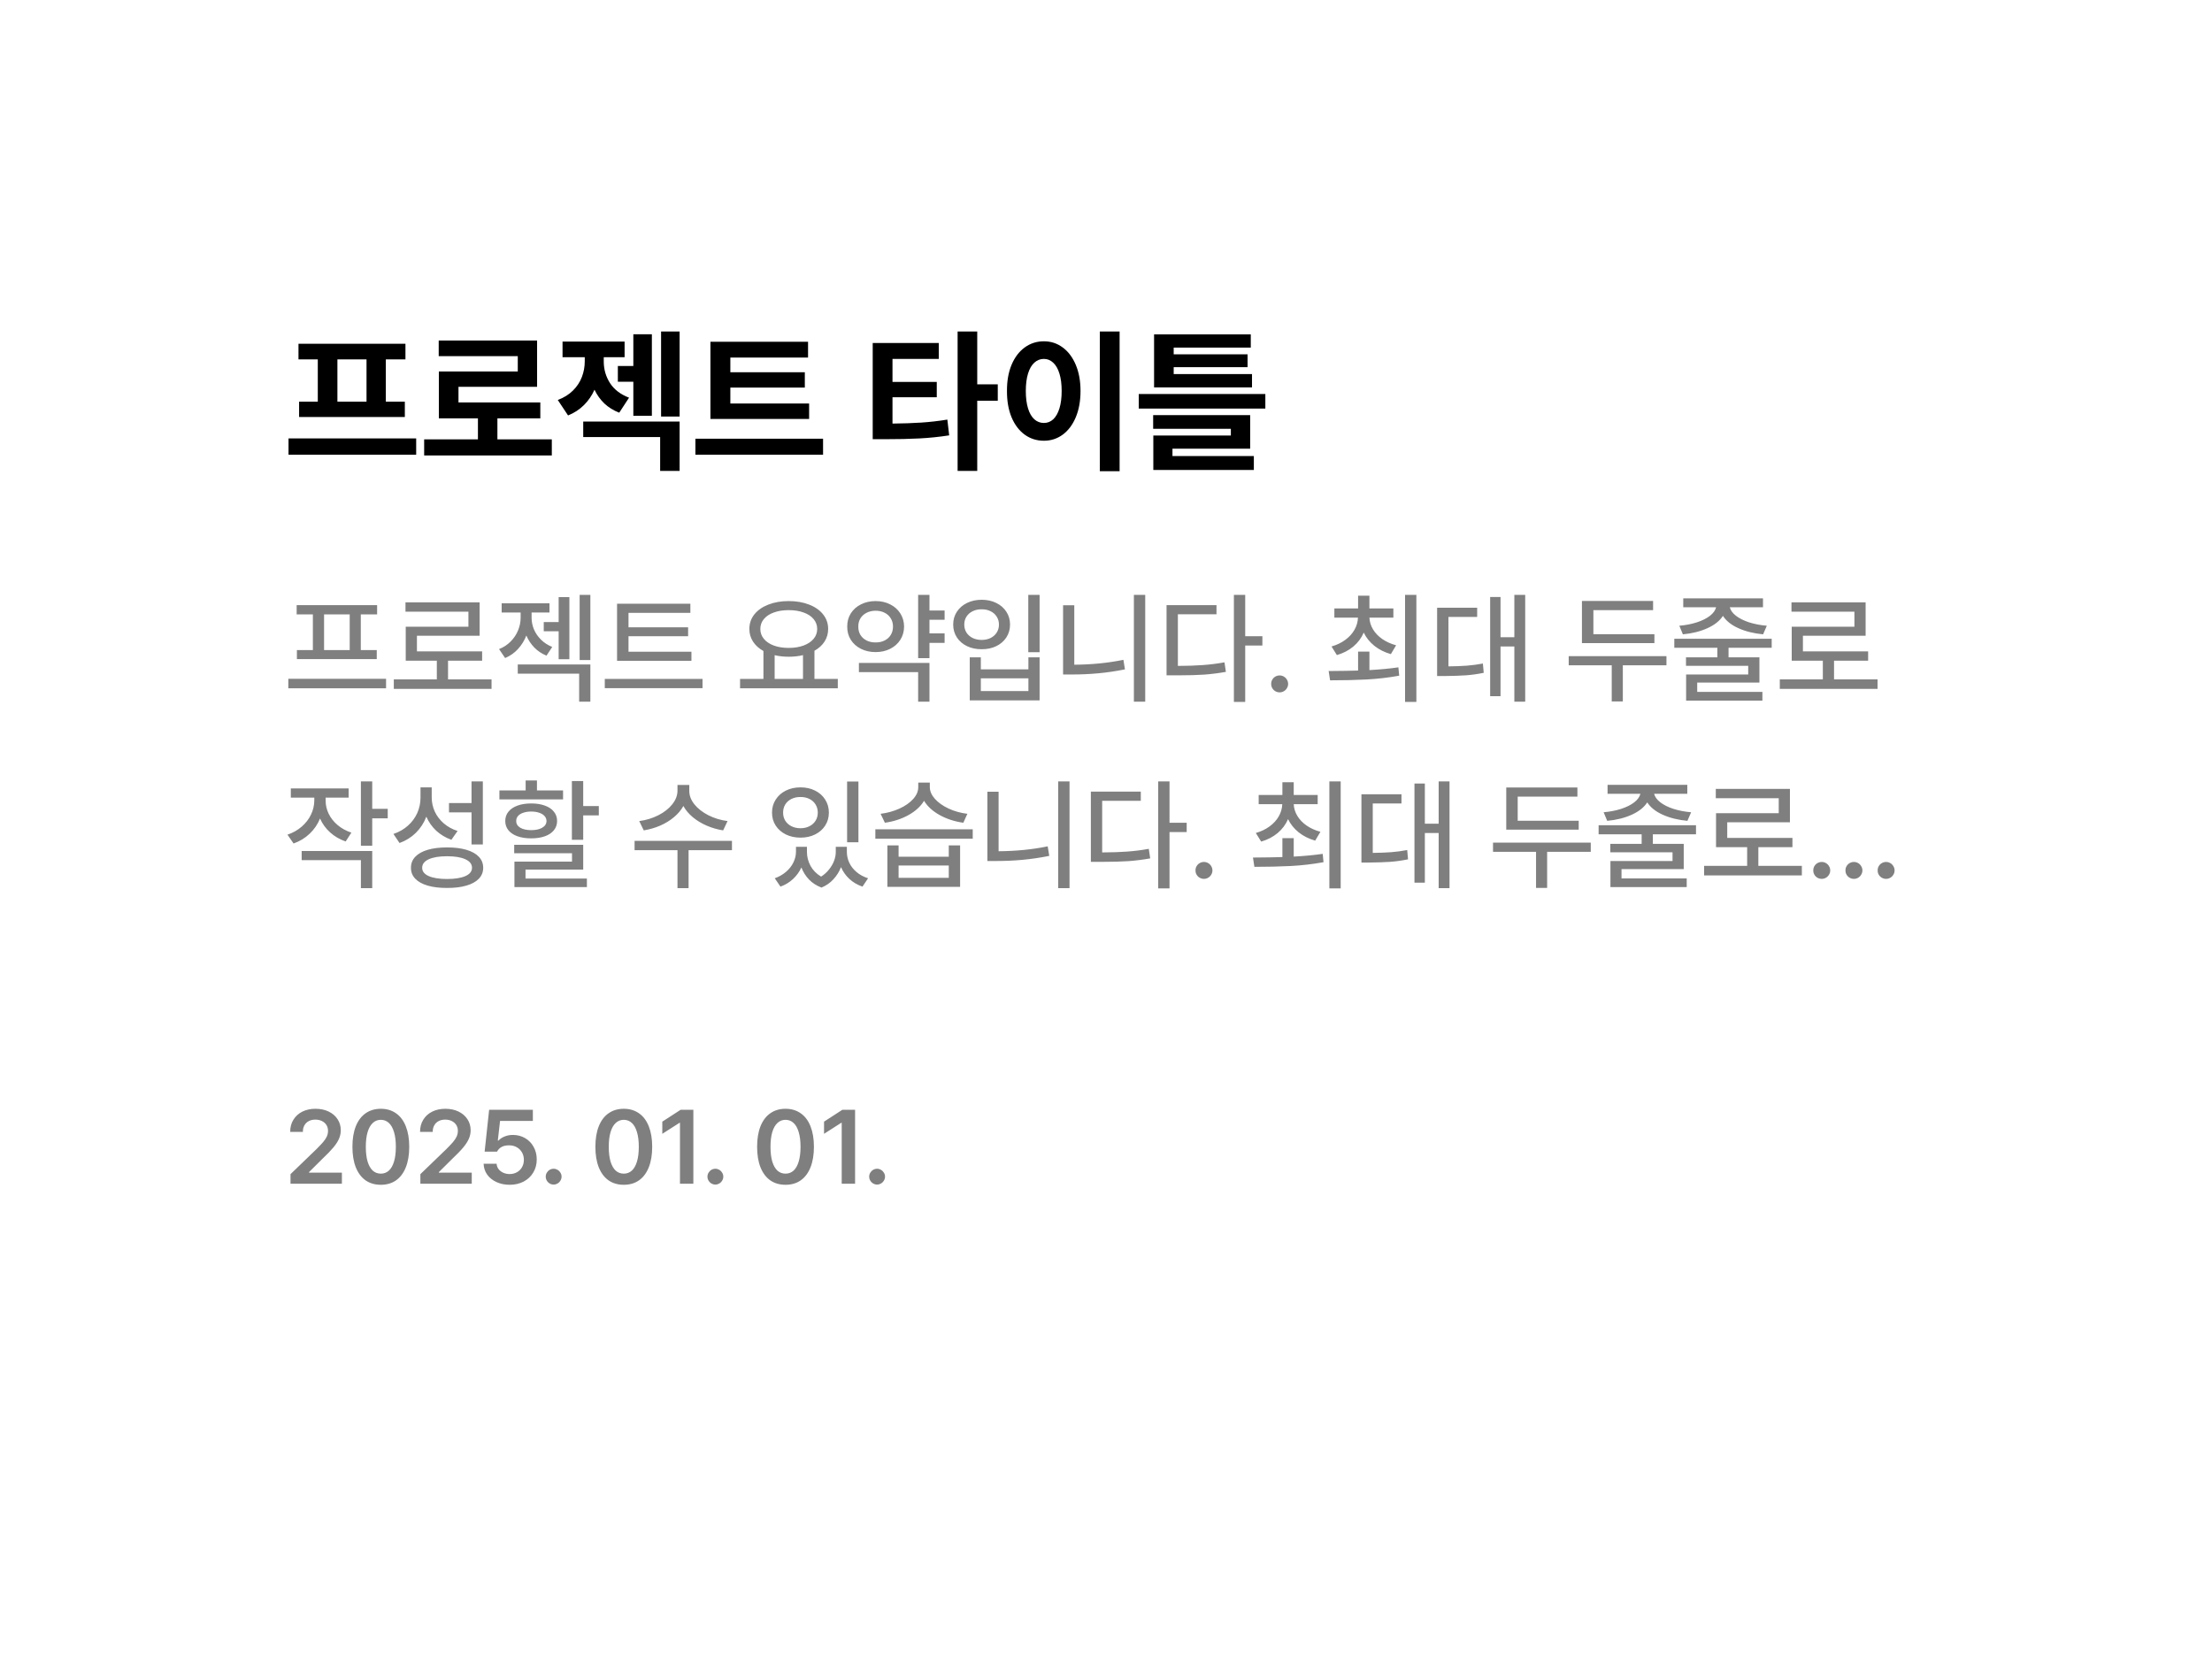 <svg width="166" height="126" viewBox="0 0 166 126" fill="none" xmlns="http://www.w3.org/2000/svg">
<g filter="url(#filter0_d_334_6725)">
<path d="M10.874 14.747C10.874 11.856 13.217 9.513 16.108 9.513H149.577C152.468 9.513 154.811 11.856 154.811 14.747V108.961C154.811 111.851 152.468 114.195 149.577 114.195H16.108C13.217 114.195 10.874 111.851 10.874 108.961V14.747Z" fill="white" shape-rendering="crispEdges"/>
<path d="M31.232 32.819H21.652V31.6H31.232V32.819ZM30.427 25.666H28.955V28.84H30.381V29.99H22.446V28.84H23.849V25.666H22.4V24.493H30.427V25.666ZM27.506 28.84V25.666H25.321V28.84H27.506ZM41.411 32.877H31.831V31.669H35.867V30.094H32.934V26.575H38.857V25.424H32.923V24.251H40.306V27.725H34.407V28.898H40.548V30.094H37.328V31.669H41.411V32.877ZM48.92 29.898H47.529V27.345H46.367V26.161H47.529V23.78H48.92V29.898ZM45.309 25.827C45.309 26.417 45.465 26.956 45.775 27.443C46.089 27.93 46.567 28.296 47.207 28.541L46.471 29.668C46.038 29.5 45.666 29.27 45.355 28.978C45.049 28.683 44.801 28.338 44.614 27.943C44.418 28.384 44.154 28.769 43.82 29.099C43.49 29.429 43.093 29.687 42.63 29.875L41.859 28.714C42.319 28.541 42.7 28.303 43.003 28.001C43.306 27.698 43.529 27.358 43.67 26.983C43.812 26.607 43.883 26.218 43.883 25.816V25.505H42.216V24.332H46.873V25.505H45.309V25.827ZM51.002 29.956H49.611V23.573H51.002V29.956ZM51.002 34.038H49.541V31.497H43.768V30.335H51.002V34.038ZM60.72 30.14H53.314V24.343H60.64V25.528H54.809V26.632H60.398V27.782H54.809V28.978H60.72V30.14ZM61.767 32.819H52.187V31.623H61.767V32.819ZM70.45 25.631H66.977V27.357H70.3V28.507H66.977V30.485C67.782 30.477 68.502 30.452 69.139 30.41C69.779 30.368 70.431 30.293 71.094 30.186L71.232 31.37C70.484 31.485 69.741 31.562 69.001 31.6C68.261 31.639 67.387 31.658 66.379 31.658H65.493V24.435H70.45V25.631ZM73.337 27.541H74.878V28.771H73.337V34.038H71.864V23.573H73.337V27.541ZM84.021 34.062H82.537V23.573H84.021V34.062ZM78.339 24.309C78.865 24.309 79.334 24.462 79.748 24.769C80.166 25.076 80.494 25.511 80.731 26.074C80.969 26.638 81.088 27.291 81.088 28.035C81.088 28.787 80.969 29.446 80.731 30.013C80.494 30.577 80.166 31.012 79.748 31.319C79.334 31.622 78.865 31.773 78.339 31.773C77.803 31.773 77.323 31.622 76.902 31.319C76.48 31.012 76.15 30.577 75.913 30.013C75.679 29.446 75.564 28.787 75.568 28.035C75.564 27.291 75.679 26.638 75.913 26.074C76.15 25.511 76.48 25.076 76.902 24.769C77.323 24.462 77.803 24.309 78.339 24.309ZM78.339 25.631C78.067 25.631 77.828 25.725 77.621 25.913C77.417 26.097 77.26 26.369 77.149 26.73C77.038 27.09 76.982 27.525 76.982 28.035C76.982 28.549 77.038 28.986 77.149 29.346C77.26 29.707 77.417 29.979 77.621 30.163C77.828 30.347 78.067 30.439 78.339 30.439C78.608 30.439 78.841 30.347 79.041 30.163C79.24 29.975 79.395 29.701 79.507 29.34C79.618 28.98 79.673 28.545 79.673 28.035C79.673 27.529 79.618 27.096 79.507 26.736C79.395 26.371 79.238 26.097 79.035 25.913C78.836 25.725 78.604 25.631 78.339 25.631ZM93.957 27.771H86.608V23.791H93.865V24.78H88.08V25.287H93.624V26.253H88.08V26.77H93.957V27.771ZM94.958 29.358H85.458V28.265H94.958V29.358ZM93.819 32.371H87.988V32.923H94.095V33.969H86.551V31.382H92.37V30.876H86.539V29.852H93.819V32.371Z" fill="black"/>
<path d="M28.972 50.356H21.637V49.641H28.972V50.356ZM28.301 44.81H27.076V47.485H28.274V48.165H22.281V47.485H23.48V44.81H22.263V44.112H28.301V44.81ZM26.244 47.485V44.81H24.32V47.485H26.244ZM36.888 50.401H29.553V49.685H32.782V48.281H30.448V45.732H35.153V44.605H30.43V43.907H35.994V46.411H31.289V47.583H36.182V48.281H33.623V49.685H36.888V50.401ZM42.729 48.174H41.924V46.072H40.806V45.383H41.924V43.513H42.729V48.174ZM39.894 45.061C39.894 45.356 39.952 45.645 40.068 45.928C40.187 46.212 40.363 46.469 40.596 46.702C40.828 46.932 41.11 47.115 41.441 47.252L41.012 47.905C40.657 47.759 40.353 47.556 40.099 47.297C39.846 47.035 39.646 46.733 39.5 46.394C39.351 46.775 39.142 47.112 38.874 47.404C38.609 47.697 38.287 47.923 37.908 48.084L37.452 47.413C37.795 47.276 38.088 47.082 38.333 46.832C38.577 46.581 38.761 46.303 38.883 45.995C39.008 45.688 39.071 45.377 39.071 45.061V44.667H37.648V43.978H41.236V44.667H39.894V45.061ZM44.304 48.236H43.499V43.343H44.304V48.236ZM44.304 51.358H43.463V49.256H38.856V48.567H44.304V51.358ZM51.889 48.29H46.307V44.005H51.809V44.694H47.166V45.776H51.639V46.447H47.166V47.61H51.889V48.29ZM52.721 50.347H45.386V49.65H52.721V50.347ZM62.873 50.356H55.538V49.65H57.292V47.556C56.958 47.371 56.698 47.137 56.514 46.854C56.329 46.571 56.236 46.253 56.236 45.901C56.236 45.487 56.361 45.122 56.612 44.806C56.865 44.49 57.216 44.245 57.663 44.072C58.11 43.896 58.619 43.808 59.188 43.808C59.761 43.808 60.27 43.896 60.718 44.072C61.168 44.245 61.518 44.49 61.769 44.806C62.022 45.122 62.149 45.487 62.149 45.901C62.149 46.25 62.059 46.565 61.88 46.845C61.702 47.123 61.448 47.354 61.12 47.538V49.65H62.873V50.356ZM59.188 44.488C58.771 44.488 58.401 44.546 58.079 44.663C57.757 44.776 57.506 44.94 57.328 45.155C57.149 45.366 57.059 45.615 57.059 45.901C57.059 46.185 57.149 46.434 57.328 46.648C57.506 46.863 57.757 47.03 58.079 47.149C58.401 47.266 58.771 47.324 59.188 47.324C59.602 47.324 59.971 47.266 60.293 47.149C60.618 47.03 60.871 46.863 61.053 46.648C61.235 46.434 61.326 46.185 61.326 45.901C61.326 45.618 61.235 45.369 61.053 45.155C60.874 44.94 60.622 44.776 60.297 44.663C59.975 44.546 59.605 44.488 59.188 44.488ZM60.261 49.65V47.865C59.937 47.946 59.579 47.986 59.188 47.986C58.812 47.986 58.461 47.947 58.133 47.869V49.65H60.261ZM70.888 45.213H69.752V46.233H70.888V46.948H69.752V48.093H68.902V43.343H69.752V44.515H70.888V45.213ZM69.752 51.358H68.902V49.14H64.457V48.451H69.752V51.358ZM65.709 43.808C66.115 43.808 66.478 43.89 66.8 44.054C67.125 44.215 67.38 44.442 67.565 44.734C67.75 45.023 67.844 45.353 67.847 45.723C67.844 46.092 67.75 46.423 67.565 46.715C67.38 47.005 67.125 47.231 66.8 47.395C66.478 47.556 66.115 47.637 65.709 47.637C65.303 47.637 64.938 47.556 64.613 47.395C64.288 47.231 64.033 47.005 63.848 46.715C63.666 46.423 63.577 46.092 63.58 45.723C63.577 45.353 63.666 45.023 63.848 44.734C64.033 44.442 64.288 44.215 64.613 44.054C64.938 43.89 65.303 43.808 65.709 43.808ZM65.709 44.533C65.459 44.533 65.235 44.584 65.038 44.685C64.841 44.783 64.686 44.922 64.573 45.101C64.463 45.28 64.409 45.487 64.412 45.723C64.409 45.961 64.463 46.171 64.573 46.353C64.686 46.532 64.841 46.671 65.038 46.769C65.235 46.868 65.459 46.915 65.709 46.912C65.959 46.915 66.183 46.868 66.38 46.769C66.58 46.671 66.735 46.532 66.845 46.353C66.958 46.171 67.015 45.961 67.015 45.723C67.015 45.487 66.958 45.28 66.845 45.101C66.735 44.919 66.58 44.779 66.38 44.681C66.183 44.582 65.959 44.533 65.709 44.533ZM78.017 47.646H77.168V43.343H78.017V47.646ZM73.607 48.934H77.177V48.03H78.017V51.26H72.775V48.03H73.607V48.934ZM77.177 50.562V49.605H73.607V50.562H77.177ZM73.67 43.71C74.076 43.71 74.439 43.789 74.761 43.947C75.086 44.105 75.34 44.326 75.522 44.609C75.707 44.889 75.799 45.21 75.799 45.571C75.799 45.931 75.707 46.253 75.522 46.537C75.34 46.817 75.086 47.036 74.761 47.194C74.439 47.349 74.076 47.425 73.67 47.422C73.264 47.425 72.899 47.349 72.574 47.194C72.249 47.036 71.994 46.817 71.809 46.537C71.625 46.253 71.532 45.931 71.532 45.571C71.532 45.21 71.625 44.889 71.809 44.609C71.994 44.326 72.249 44.105 72.574 43.947C72.899 43.789 73.264 43.71 73.67 43.71ZM73.67 44.426C73.42 44.423 73.194 44.47 72.995 44.569C72.798 44.664 72.643 44.8 72.529 44.976C72.419 45.149 72.364 45.347 72.364 45.571C72.364 45.797 72.419 45.998 72.529 46.174C72.643 46.347 72.798 46.483 72.995 46.581C73.194 46.677 73.42 46.724 73.67 46.724C73.918 46.724 74.14 46.677 74.336 46.581C74.533 46.483 74.687 46.347 74.797 46.174C74.91 45.998 74.967 45.797 74.967 45.571C74.967 45.347 74.91 45.149 74.797 44.976C74.687 44.8 74.533 44.664 74.336 44.569C74.14 44.47 73.918 44.423 73.67 44.426ZM85.943 51.358H85.093V43.343H85.943V51.358ZM80.62 48.585C81.932 48.576 83.161 48.454 84.306 48.218L84.422 48.934C83.742 49.071 83.077 49.169 82.427 49.229C81.777 49.289 81.118 49.319 80.45 49.319H79.779V44.121H80.62V48.585ZM93.447 46.447H94.736V47.145H93.447V51.376H92.598V43.343H93.447V46.447ZM91.292 44.801H88.394V48.675C89.103 48.672 89.726 48.651 90.263 48.612C90.803 48.573 91.345 48.505 91.891 48.406L91.998 49.122C91.447 49.22 90.904 49.289 90.37 49.328C89.84 49.363 89.225 49.381 88.528 49.381H88.188H87.544V44.112H91.292V44.801ZM96.032 50.66C95.919 50.66 95.812 50.632 95.71 50.575C95.612 50.519 95.535 50.441 95.478 50.343C95.421 50.244 95.394 50.139 95.397 50.025C95.394 49.912 95.421 49.806 95.478 49.708C95.535 49.609 95.612 49.532 95.71 49.475C95.812 49.418 95.919 49.39 96.032 49.39C96.143 49.39 96.247 49.418 96.346 49.475C96.444 49.532 96.522 49.609 96.578 49.708C96.638 49.806 96.668 49.912 96.668 50.025C96.668 50.139 96.638 50.244 96.578 50.343C96.522 50.441 96.444 50.519 96.346 50.575C96.247 50.632 96.143 50.66 96.032 50.66ZM102.768 48.988C103.594 48.943 104.319 48.874 104.942 48.782L105.004 49.408C104.202 49.554 103.382 49.65 102.544 49.694C101.707 49.736 100.797 49.757 99.816 49.757L99.709 49.059C100.666 49.053 101.402 49.041 101.918 49.023V47.601H102.768V48.988ZM104.566 45.052H102.768C102.783 45.365 102.874 45.66 103.041 45.937C103.208 46.212 103.439 46.452 103.734 46.657C104.032 46.863 104.378 47.02 104.772 47.127L104.378 47.789C103.904 47.655 103.491 47.447 103.139 47.167C102.79 46.887 102.525 46.556 102.343 46.174C102.167 46.58 101.906 46.929 101.561 47.221C101.215 47.51 100.803 47.723 100.326 47.861L99.924 47.216C100.317 47.103 100.66 46.939 100.952 46.724C101.247 46.51 101.477 46.259 101.641 45.973C101.808 45.684 101.897 45.377 101.909 45.052H100.138V44.363H101.918V43.406H102.768V44.363H104.566V45.052ZM106.292 51.376H105.443V43.343H106.292V51.376ZM114.459 51.358H113.645V47.216H112.608V50.947H111.829V43.504H112.608V46.519H113.645V43.343H114.459V51.358ZM110.854 44.998H108.699V48.71C109.223 48.704 109.683 48.686 110.076 48.657C110.473 48.627 110.875 48.573 111.284 48.496L111.346 49.193C110.896 49.286 110.452 49.348 110.014 49.381C109.575 49.411 109.033 49.429 108.386 49.435H107.849V44.309H110.854V44.998ZM124.156 46.966H118.717V43.8H124.057V44.488H119.576V46.295H124.156V46.966ZM125.059 48.63H121.785V51.34H120.953V48.63H117.724V47.941H125.059V48.63ZM132.957 47.315H129.719V48.03H132.036V49.927H127.367V50.624H132.26V51.278H126.535V49.319H131.195V48.666H126.526V48.03H128.879V47.315H125.649V46.635H132.957V47.315ZM132.304 44.273H129.813C129.87 44.503 130.025 44.716 130.278 44.913C130.535 45.11 130.863 45.274 131.262 45.405C131.665 45.533 132.108 45.618 132.591 45.66L132.313 46.304C131.613 46.239 130.994 46.085 130.457 45.843C129.924 45.602 129.537 45.293 129.299 44.918C129.057 45.293 128.67 45.602 128.136 45.843C127.605 46.085 126.991 46.239 126.293 46.304L126.025 45.66C126.505 45.618 126.943 45.533 127.34 45.405C127.74 45.274 128.066 45.111 128.319 44.918C128.573 44.721 128.728 44.506 128.785 44.273H126.32V43.603H132.304V44.273ZM140.901 50.401H133.566V49.685H136.795V48.281H134.46V45.732H139.165V44.605H134.442V43.907H140.006V46.411H135.301V47.583H140.194V48.281H137.636V49.685H140.901V50.401ZM24.437 58.783C24.437 59.126 24.513 59.456 24.665 59.772C24.82 60.088 25.042 60.37 25.331 60.617C25.623 60.865 25.969 61.055 26.369 61.19L25.94 61.852C25.492 61.697 25.103 61.47 24.772 61.172C24.444 60.874 24.192 60.526 24.016 60.13C23.84 60.565 23.581 60.945 23.238 61.27C22.898 61.595 22.496 61.84 22.031 62.004L21.574 61.342C21.986 61.202 22.342 61 22.643 60.738C22.945 60.475 23.176 60.176 23.337 59.839C23.501 59.499 23.584 59.144 23.587 58.775V58.56H21.825V57.871H26.163V58.56H24.437V58.783ZM27.934 59.401H29.097V60.116H27.934V62.174H27.084V57.343H27.934V59.401ZM27.934 65.358H27.084V63.256H22.639V62.567H27.934V65.358ZM32.398 58.542C32.398 58.918 32.475 59.274 32.63 59.611C32.785 59.945 33.009 60.239 33.301 60.492C33.593 60.745 33.939 60.936 34.339 61.064L33.874 61.726C33.438 61.568 33.06 61.342 32.738 61.047C32.419 60.748 32.171 60.397 31.995 59.991C31.819 60.453 31.558 60.856 31.213 61.199C30.87 61.538 30.46 61.795 29.983 61.968L29.526 61.288C29.947 61.145 30.309 60.938 30.613 60.666C30.917 60.395 31.15 60.08 31.311 59.723C31.472 59.362 31.554 58.98 31.557 58.578V57.791H32.398V58.542ZM36.235 62.075H35.386V59.669H33.695V58.971H35.386V57.343H36.235V62.075ZM33.552 62.299C34.112 62.299 34.595 62.358 35.001 62.478C35.406 62.597 35.718 62.771 35.936 63.001C36.153 63.231 36.262 63.506 36.262 63.828C36.262 64.147 36.153 64.42 35.936 64.647C35.718 64.876 35.405 65.049 34.996 65.166C34.591 65.285 34.109 65.343 33.552 65.34C32.991 65.343 32.507 65.285 32.098 65.166C31.693 65.049 31.381 64.876 31.163 64.647C30.946 64.42 30.838 64.147 30.841 63.828C30.838 63.506 30.946 63.231 31.163 63.001C31.381 62.771 31.693 62.597 32.098 62.478C32.507 62.358 32.991 62.299 33.552 62.299ZM33.552 62.961C32.964 62.961 32.505 63.037 32.174 63.189C31.846 63.338 31.682 63.551 31.682 63.828C31.682 64.097 31.846 64.304 32.174 64.45C32.505 64.596 32.964 64.669 33.552 64.669C34.139 64.669 34.597 64.596 34.925 64.45C35.256 64.304 35.421 64.097 35.421 63.828C35.421 63.551 35.256 63.338 34.925 63.189C34.597 63.037 34.139 62.961 33.552 62.961ZM43.767 59.195H44.939V59.893H43.767V61.726H42.917V57.316H43.767V59.195ZM43.767 63.963H39.438V64.633H44.044V65.278H38.606V63.363H42.926V62.737H38.588V62.102H43.767V63.963ZM42.255 58.694H37.479V58.023H39.447V57.272H40.296V58.023H42.255V58.694ZM39.867 58.998C40.255 58.998 40.594 59.052 40.887 59.159C41.182 59.264 41.408 59.416 41.566 59.615C41.727 59.812 41.808 60.045 41.808 60.313C41.808 60.581 41.727 60.814 41.566 61.011C41.408 61.208 41.183 61.358 40.891 61.462C40.599 61.567 40.258 61.619 39.867 61.619C39.473 61.619 39.129 61.567 38.834 61.462C38.542 61.358 38.315 61.208 38.154 61.011C37.996 60.814 37.917 60.581 37.917 60.313C37.917 60.045 37.997 59.812 38.158 59.615C38.319 59.416 38.546 59.264 38.838 59.159C39.133 59.052 39.476 58.998 39.867 58.998ZM39.867 59.606C39.64 59.606 39.441 59.636 39.268 59.696C39.098 59.752 38.966 59.834 38.874 59.942C38.782 60.046 38.737 60.17 38.74 60.313C38.737 60.525 38.837 60.693 39.039 60.818C39.245 60.941 39.521 61.002 39.867 61.002C40.213 61.002 40.489 60.941 40.694 60.818C40.903 60.696 41.009 60.528 41.012 60.313C41.009 60.17 40.96 60.046 40.864 59.942C40.769 59.834 40.635 59.752 40.462 59.696C40.292 59.636 40.093 59.606 39.867 59.606ZM51.728 58.05C51.725 58.399 51.852 58.736 52.108 59.061C52.367 59.383 52.718 59.657 53.159 59.884C53.6 60.107 54.081 60.253 54.599 60.322L54.268 61.02C53.833 60.951 53.42 60.832 53.029 60.662C52.639 60.492 52.293 60.282 51.992 60.031C51.691 59.781 51.455 59.501 51.285 59.19C51.112 59.501 50.875 59.781 50.574 60.031C50.276 60.282 49.933 60.492 49.545 60.662C49.158 60.829 48.746 60.948 48.311 61.02L47.971 60.322C48.49 60.253 48.968 60.107 49.407 59.884C49.845 59.66 50.192 59.387 50.449 59.065C50.708 58.74 50.839 58.402 50.842 58.05V57.612H51.728V58.05ZM54.93 62.505H51.674V65.358H50.842V62.505H47.622V61.807H54.93V62.505ZM60.557 62.639C60.557 62.999 60.646 63.347 60.825 63.681C61.007 64.012 61.272 64.282 61.621 64.49C61.857 64.338 62.056 64.158 62.22 63.949C62.387 63.74 62.513 63.523 62.596 63.296C62.68 63.07 62.721 62.85 62.721 62.639V62.254H63.553V62.639C63.553 62.919 63.614 63.19 63.737 63.453C63.859 63.712 64.039 63.943 64.278 64.146C64.516 64.349 64.805 64.505 65.145 64.615L64.725 65.242C64.337 65.108 64.008 64.914 63.737 64.66C63.468 64.41 63.261 64.116 63.115 63.779C62.981 64.119 62.79 64.423 62.542 64.692C62.298 64.96 62 65.167 61.648 65.313C61.278 65.173 60.967 64.972 60.713 64.71C60.463 64.447 60.272 64.144 60.141 63.802C59.992 64.127 59.784 64.414 59.519 64.665C59.254 64.915 58.938 65.108 58.571 65.242L58.142 64.615C58.472 64.496 58.757 64.332 58.996 64.124C59.237 63.915 59.419 63.682 59.541 63.426C59.667 63.166 59.731 62.904 59.734 62.639V62.254H60.557V62.639ZM64.421 61.914H63.571V57.352H64.421V61.914ZM60.074 57.791C60.479 57.791 60.843 57.871 61.165 58.032C61.49 58.193 61.743 58.418 61.925 58.707C62.11 58.994 62.203 59.32 62.203 59.687C62.203 60.051 62.11 60.376 61.925 60.662C61.743 60.945 61.49 61.167 61.165 61.328C60.843 61.486 60.479 61.565 60.074 61.565C59.668 61.565 59.303 61.486 58.978 61.328C58.653 61.167 58.398 60.945 58.213 60.662C58.028 60.376 57.936 60.051 57.936 59.687C57.936 59.32 58.028 58.994 58.213 58.707C58.398 58.418 58.653 58.193 58.978 58.032C59.303 57.871 59.668 57.791 60.074 57.791ZM60.074 58.515C59.823 58.512 59.598 58.56 59.398 58.658C59.202 58.754 59.047 58.891 58.933 59.07C58.823 59.249 58.768 59.454 58.768 59.687C58.768 59.916 58.823 60.121 58.933 60.3C59.047 60.475 59.202 60.613 59.398 60.711C59.598 60.809 59.823 60.859 60.074 60.859C60.321 60.859 60.543 60.809 60.74 60.711C60.937 60.613 61.09 60.475 61.201 60.3C61.314 60.121 61.371 59.916 61.371 59.687C61.371 59.454 61.314 59.249 61.201 59.07C61.09 58.891 60.937 58.754 60.74 58.658C60.543 58.56 60.321 58.512 60.074 58.515ZM67.435 62.996H71.201V62.147H72.051V65.26H66.594V62.147H67.435V62.996ZM71.201 64.58V63.658H67.435V64.58H71.201ZM72.999 61.646H65.691V60.939H72.999V61.646ZM69.779 57.773C69.779 58.074 69.906 58.367 70.159 58.654C70.415 58.937 70.758 59.18 71.188 59.383C71.62 59.583 72.09 59.714 72.597 59.776L72.293 60.447C71.636 60.355 71.045 60.162 70.517 59.87C69.992 59.578 69.602 59.222 69.345 58.801C69.089 59.225 68.697 59.583 68.169 59.875C67.644 60.164 67.057 60.355 66.407 60.447L66.085 59.776C66.597 59.711 67.07 59.58 67.502 59.383C67.935 59.186 68.278 58.946 68.531 58.663C68.785 58.379 68.911 58.083 68.911 57.773V57.433H69.779V57.773ZM80.263 65.358H79.413V57.343H80.263V65.358ZM74.94 62.585C76.252 62.576 77.481 62.454 78.626 62.218L78.742 62.934C78.062 63.071 77.397 63.169 76.747 63.229C76.097 63.289 75.438 63.319 74.77 63.319H74.099V58.121H74.94V62.585ZM87.767 60.447H89.055V61.145H87.767V65.376H86.918V57.343H87.767V60.447ZM85.612 58.801H82.713V62.675C83.423 62.672 84.046 62.651 84.583 62.612C85.123 62.573 85.665 62.505 86.211 62.406L86.318 63.122C85.767 63.22 85.224 63.289 84.69 63.328C84.159 63.363 83.545 63.381 82.848 63.381H82.508H81.864V58.112H85.612V58.801ZM90.352 64.66C90.239 64.66 90.132 64.632 90.03 64.575C89.932 64.519 89.855 64.441 89.798 64.343C89.741 64.244 89.714 64.138 89.717 64.025C89.714 63.912 89.741 63.806 89.798 63.708C89.855 63.609 89.932 63.532 90.03 63.475C90.132 63.418 90.239 63.39 90.352 63.39C90.463 63.39 90.567 63.418 90.665 63.475C90.764 63.532 90.841 63.609 90.898 63.708C90.958 63.806 90.987 63.912 90.987 64.025C90.987 64.138 90.958 64.244 90.898 64.343C90.841 64.441 90.764 64.519 90.665 64.575C90.567 64.632 90.463 64.66 90.352 64.66ZM97.088 62.988C97.914 62.943 98.638 62.874 99.262 62.782L99.324 63.408C98.522 63.554 97.702 63.65 96.864 63.694C96.026 63.736 95.117 63.757 94.136 63.757L94.029 63.059C94.986 63.053 95.722 63.041 96.238 63.023V61.601H97.088V62.988ZM98.886 59.052H97.088C97.103 59.365 97.194 59.66 97.361 59.937C97.528 60.212 97.759 60.452 98.054 60.657C98.352 60.863 98.698 61.02 99.092 61.127L98.698 61.789C98.224 61.655 97.811 61.447 97.459 61.167C97.11 60.887 96.845 60.556 96.663 60.174C96.487 60.58 96.226 60.929 95.88 61.221C95.535 61.51 95.123 61.723 94.646 61.861L94.243 61.216C94.637 61.103 94.98 60.939 95.272 60.724C95.567 60.51 95.797 60.259 95.961 59.973C96.128 59.684 96.217 59.377 96.229 59.052H94.458V58.363H96.238V57.406H97.088V58.363H98.886V59.052ZM100.612 65.376H99.763V57.343H100.612V65.376ZM108.779 65.358H107.965V61.216H106.928V64.947H106.149V57.504H106.928V60.519H107.965V57.343H108.779V65.358ZM105.174 58.998H103.019V62.71C103.543 62.704 104.002 62.686 104.396 62.657C104.793 62.627 105.195 62.573 105.604 62.496L105.666 63.193C105.216 63.286 104.772 63.348 104.333 63.381C103.895 63.411 103.352 63.429 102.705 63.435H102.169V58.309H105.174V58.998ZM118.475 60.966H113.037V57.8H118.377V58.488H113.896V60.295H118.475V60.966ZM119.379 62.63H116.105V65.34H115.273V62.63H112.044V61.941H119.379V62.63ZM127.277 61.315H124.039V62.03H126.356V63.927H121.687V64.624H126.58V65.278H120.855V63.319H125.515V62.666H120.846V62.03H123.198V61.315H119.969V60.635H127.277V61.315ZM126.624 58.273H124.133C124.19 58.503 124.345 58.716 124.598 58.913C124.855 59.11 125.183 59.274 125.582 59.405C125.985 59.533 126.428 59.618 126.911 59.66L126.633 60.304C125.933 60.239 125.314 60.085 124.777 59.843C124.244 59.602 123.857 59.293 123.619 58.918C123.377 59.293 122.99 59.602 122.456 59.843C121.925 60.085 121.311 60.239 120.613 60.304L120.345 59.66C120.825 59.618 121.263 59.533 121.66 59.405C122.059 59.274 122.386 59.111 122.639 58.918C122.893 58.721 123.048 58.506 123.105 58.273H120.64V57.603H126.624V58.273ZM135.221 64.401H127.886V63.685H131.115V62.281H128.78V59.732H133.485V58.605H128.762V57.907H134.326V60.411H129.621V61.583H134.514V62.281H131.956V63.685H135.221V64.401ZM136.714 64.66C136.601 64.66 136.494 64.632 136.392 64.575C136.294 64.519 136.216 64.441 136.16 64.343C136.103 64.244 136.076 64.138 136.079 64.025C136.076 63.912 136.103 63.806 136.16 63.708C136.216 63.609 136.294 63.532 136.392 63.475C136.494 63.418 136.601 63.39 136.714 63.39C136.825 63.39 136.929 63.418 137.027 63.475C137.126 63.532 137.203 63.609 137.26 63.708C137.32 63.806 137.349 63.912 137.349 64.025C137.349 64.138 137.32 64.244 137.26 64.343C137.203 64.441 137.126 64.519 137.027 64.575C136.929 64.632 136.825 64.66 136.714 64.66ZM139.129 64.66C139.016 64.66 138.909 64.632 138.807 64.575C138.709 64.519 138.632 64.441 138.575 64.343C138.518 64.244 138.491 64.138 138.494 64.025C138.491 63.912 138.518 63.806 138.575 63.708C138.632 63.609 138.709 63.532 138.807 63.475C138.909 63.418 139.016 63.39 139.129 63.39C139.24 63.39 139.344 63.418 139.443 63.475C139.541 63.532 139.618 63.609 139.675 63.708C139.735 63.806 139.765 63.912 139.765 64.025C139.765 64.138 139.735 64.244 139.675 64.343C139.618 64.441 139.541 64.519 139.443 64.575C139.344 64.632 139.24 64.66 139.129 64.66ZM141.545 64.66C141.431 64.66 141.324 64.632 141.223 64.575C141.124 64.519 141.047 64.441 140.99 64.343C140.933 64.244 140.907 64.138 140.91 64.025C140.907 63.912 140.933 63.806 140.99 63.708C141.047 63.609 141.124 63.532 141.223 63.475C141.324 63.418 141.431 63.39 141.545 63.39C141.655 63.39 141.759 63.418 141.858 63.475C141.956 63.532 142.034 63.609 142.09 63.708C142.15 63.806 142.18 63.912 142.18 64.025C142.18 64.138 142.15 64.244 142.09 64.343C142.034 64.441 141.956 64.519 141.858 64.575C141.759 64.632 141.655 64.66 141.545 64.66Z" fill="black" fill-opacity="0.5"/>
<path d="M21.802 86.824L23.765 84.93C23.977 84.718 24.14 84.544 24.255 84.409C24.373 84.271 24.462 84.136 24.524 84.003C24.585 83.867 24.616 83.724 24.616 83.573C24.616 83.405 24.575 83.256 24.493 83.129C24.411 83.001 24.297 82.903 24.152 82.834C24.009 82.764 23.846 82.73 23.665 82.73C23.476 82.73 23.31 82.768 23.167 82.845C23.026 82.919 22.917 83.026 22.841 83.167C22.764 83.305 22.727 83.466 22.73 83.65H21.779C21.776 83.305 21.855 83.002 22.017 82.742C22.177 82.478 22.401 82.275 22.687 82.132C22.976 81.989 23.305 81.917 23.673 81.917C24.046 81.917 24.375 81.986 24.662 82.124C24.951 82.262 25.174 82.454 25.333 82.699C25.494 82.942 25.574 83.218 25.574 83.527C25.574 83.742 25.532 83.949 25.448 84.148C25.366 84.348 25.225 84.569 25.026 84.812C24.826 85.052 24.544 85.344 24.179 85.689L23.19 86.671V86.709H25.658V87.545H21.802V86.824ZM28.58 87.622C28.135 87.622 27.753 87.51 27.433 87.288C27.116 87.063 26.872 86.737 26.701 86.311C26.532 85.884 26.448 85.37 26.448 84.769C26.448 84.171 26.532 83.659 26.701 83.232C26.872 82.803 27.118 82.477 27.437 82.255C27.757 82.03 28.137 81.917 28.58 81.917C29.019 81.917 29.399 82.03 29.718 82.255C30.04 82.477 30.285 82.803 30.454 83.232C30.625 83.659 30.711 84.171 30.711 84.769C30.711 85.37 30.625 85.884 30.454 86.311C30.285 86.737 30.041 87.063 29.722 87.288C29.405 87.51 29.024 87.622 28.58 87.622ZM28.58 86.786C28.815 86.786 29.015 86.71 29.181 86.56C29.35 86.406 29.479 86.18 29.569 85.881C29.661 85.58 29.707 85.209 29.707 84.769C29.707 84.335 29.661 83.967 29.569 83.665C29.479 83.361 29.35 83.132 29.181 82.979C29.013 82.823 28.812 82.745 28.58 82.745C28.347 82.745 28.146 82.823 27.978 82.979C27.809 83.132 27.679 83.361 27.587 83.665C27.497 83.967 27.453 84.335 27.453 84.769C27.453 85.209 27.497 85.58 27.587 85.881C27.679 86.18 27.808 86.406 27.974 86.56C28.143 86.71 28.345 86.786 28.58 86.786ZM31.547 86.824L33.51 84.93C33.722 84.718 33.885 84.544 34 84.409C34.118 84.271 34.207 84.136 34.269 84.003C34.33 83.867 34.361 83.724 34.361 83.573C34.361 83.405 34.32 83.256 34.238 83.129C34.156 83.001 34.042 82.903 33.897 82.834C33.754 82.764 33.591 82.73 33.41 82.73C33.221 82.73 33.055 82.768 32.911 82.845C32.771 82.919 32.662 83.026 32.586 83.167C32.509 83.305 32.472 83.466 32.474 83.65H31.524C31.521 83.305 31.601 83.002 31.762 82.742C31.922 82.478 32.146 82.275 32.432 82.132C32.721 81.989 33.05 81.917 33.418 81.917C33.791 81.917 34.12 81.986 34.407 82.124C34.695 82.262 34.919 82.454 35.078 82.699C35.239 82.942 35.319 83.218 35.319 83.527C35.319 83.742 35.277 83.949 35.193 84.148C35.111 84.348 34.97 84.569 34.771 84.812C34.572 85.052 34.289 85.344 33.924 85.689L32.934 86.671V86.709H35.403V87.545H31.547V86.824ZM38.248 87.622C37.882 87.622 37.553 87.554 37.259 87.418C36.965 87.283 36.732 87.096 36.561 86.859C36.392 86.618 36.303 86.346 36.293 86.042H37.267C37.277 86.19 37.325 86.323 37.412 86.441C37.502 86.558 37.619 86.65 37.765 86.717C37.913 86.783 38.074 86.817 38.248 86.817C38.452 86.817 38.635 86.77 38.796 86.678C38.96 86.587 39.086 86.46 39.176 86.299C39.268 86.135 39.314 85.953 39.314 85.751C39.314 85.541 39.266 85.355 39.172 85.191C39.077 85.025 38.947 84.896 38.781 84.804C38.615 84.709 38.427 84.662 38.217 84.662C37.778 84.654 37.471 84.813 37.297 85.137H36.369L36.707 81.994H39.988V82.83H37.527L37.358 84.302H37.412C37.522 84.177 37.673 84.076 37.864 83.999C38.056 83.92 38.263 83.88 38.486 83.88C38.825 83.88 39.132 83.959 39.406 84.118C39.679 84.276 39.892 84.496 40.046 84.777C40.202 85.056 40.28 85.37 40.28 85.72C40.28 86.086 40.193 86.413 40.019 86.701C39.848 86.99 39.608 87.216 39.298 87.38C38.992 87.541 38.641 87.622 38.248 87.622ZM41.552 87.606C41.445 87.606 41.345 87.579 41.253 87.526C41.161 87.472 41.089 87.399 41.035 87.307C40.981 87.215 40.954 87.116 40.954 87.008C40.954 86.903 40.981 86.806 41.035 86.717C41.089 86.625 41.161 86.552 41.253 86.498C41.345 86.445 41.445 86.418 41.552 86.418C41.655 86.418 41.751 86.445 41.84 86.498C41.932 86.552 42.005 86.625 42.058 86.717C42.115 86.806 42.143 86.903 42.143 87.008C42.143 87.116 42.115 87.215 42.058 87.307C42.005 87.399 41.932 87.472 41.84 87.526C41.751 87.579 41.655 87.606 41.552 87.606ZM46.812 87.622C46.367 87.622 45.985 87.51 45.666 87.288C45.349 87.063 45.105 86.737 44.934 86.311C44.765 85.884 44.681 85.37 44.681 84.769C44.681 84.171 44.765 83.659 44.934 83.232C45.105 82.803 45.35 82.477 45.67 82.255C45.989 82.03 46.37 81.917 46.812 81.917C47.252 81.917 47.631 82.03 47.951 82.255C48.273 82.477 48.518 82.803 48.687 83.232C48.858 83.659 48.944 84.171 48.944 84.769C48.944 85.37 48.858 85.884 48.687 86.311C48.518 86.737 48.274 87.063 47.955 87.288C47.638 87.51 47.257 87.622 46.812 87.622ZM46.812 86.786C47.047 86.786 47.248 86.71 47.414 86.56C47.583 86.406 47.712 86.18 47.801 85.881C47.893 85.58 47.939 85.209 47.939 84.769C47.939 84.335 47.893 83.967 47.801 83.665C47.712 83.361 47.583 83.132 47.414 82.979C47.245 82.823 47.045 82.745 46.812 82.745C46.58 82.745 46.379 82.823 46.21 82.979C46.041 83.132 45.911 83.361 45.819 83.665C45.73 83.967 45.685 84.335 45.685 84.769C45.685 85.209 45.73 85.58 45.819 85.881C45.911 86.18 46.04 86.406 46.206 86.56C46.375 86.71 46.577 86.786 46.812 86.786ZM52.033 87.545H51.029V82.968H50.998L49.703 83.796V82.883L51.075 81.994H52.033V87.545ZM53.69 87.606C53.582 87.606 53.483 87.579 53.391 87.526C53.298 87.472 53.226 87.399 53.172 87.307C53.118 87.215 53.091 87.116 53.091 87.008C53.091 86.903 53.118 86.806 53.172 86.717C53.226 86.625 53.298 86.552 53.391 86.498C53.483 86.445 53.582 86.418 53.69 86.418C53.792 86.418 53.888 86.445 53.977 86.498C54.069 86.552 54.142 86.625 54.196 86.717C54.252 86.806 54.28 86.903 54.28 87.008C54.28 87.116 54.252 87.215 54.196 87.307C54.142 87.399 54.069 87.472 53.977 87.526C53.888 87.579 53.792 87.606 53.69 87.606ZM58.949 87.622C58.504 87.622 58.122 87.51 57.803 87.288C57.486 87.063 57.242 86.737 57.071 86.311C56.902 85.884 56.818 85.37 56.818 84.769C56.818 84.171 56.902 83.659 57.071 83.232C57.242 82.803 57.487 82.477 57.807 82.255C58.126 82.03 58.507 81.917 58.949 81.917C59.389 81.917 59.768 82.03 60.088 82.255C60.41 82.477 60.655 82.803 60.824 83.232C60.995 83.659 61.081 84.171 61.081 84.769C61.081 85.37 60.995 85.884 60.824 86.311C60.655 86.737 60.411 87.063 60.092 87.288C59.775 87.51 59.394 87.622 58.949 87.622ZM58.949 86.786C59.184 86.786 59.385 86.71 59.551 86.56C59.72 86.406 59.849 86.18 59.938 85.881C60.03 85.58 60.076 85.209 60.076 84.769C60.076 84.335 60.03 83.967 59.938 83.665C59.849 83.361 59.72 83.132 59.551 82.979C59.382 82.823 59.182 82.745 58.949 82.745C58.717 82.745 58.516 82.823 58.347 82.979C58.179 83.132 58.048 83.361 57.956 83.665C57.867 83.967 57.822 84.335 57.822 84.769C57.822 85.209 57.867 85.58 57.956 85.881C58.048 86.18 58.177 86.406 58.343 86.56C58.512 86.71 58.714 86.786 58.949 86.786ZM64.17 87.545H63.166V82.968H63.135L61.84 83.796V82.883L63.212 81.994H64.17V87.545ZM65.826 87.606C65.719 87.606 65.62 87.579 65.528 87.526C65.436 87.472 65.363 87.399 65.309 87.307C65.255 87.215 65.228 87.116 65.228 87.008C65.228 86.903 65.255 86.806 65.309 86.717C65.363 86.625 65.436 86.552 65.528 86.498C65.62 86.445 65.719 86.418 65.826 86.418C65.929 86.418 66.025 86.445 66.114 86.498C66.206 86.552 66.279 86.625 66.333 86.717C66.389 86.806 66.417 86.903 66.417 87.008C66.417 87.116 66.389 87.215 66.333 87.307C66.279 87.399 66.206 87.472 66.114 87.526C66.025 87.579 65.929 87.606 65.826 87.606Z" fill="black" fill-opacity="0.5"/>
</g>
<defs>
<filter id="filter0_d_334_6725" x="0.405" y="0.353" width="164.874" height="125.618" filterUnits="userSpaceOnUse" color-interpolation-filters="sRGB">
<feFlood flood-opacity="0" result="BackgroundImageFix"/>
<feColorMatrix in="SourceAlpha" type="matrix" values="0 0 0 0 0 0 0 0 0 0 0 0 0 0 0 0 0 0 127 0" result="hardAlpha"/>
<feOffset dy="1.309"/>
<feGaussianBlur stdDeviation="5.234"/>
<feComposite in2="hardAlpha" operator="out"/>
<feColorMatrix type="matrix" values="0 0 0 0 0 0 0 0 0 0 0 0 0 0 0 0 0 0 0.03 0"/>
<feBlend mode="normal" in2="BackgroundImageFix" result="effect1_dropShadow_334_6725"/>
<feBlend mode="normal" in="SourceGraphic" in2="effect1_dropShadow_334_6725" result="shape"/>
</filter>
</defs>
</svg>
